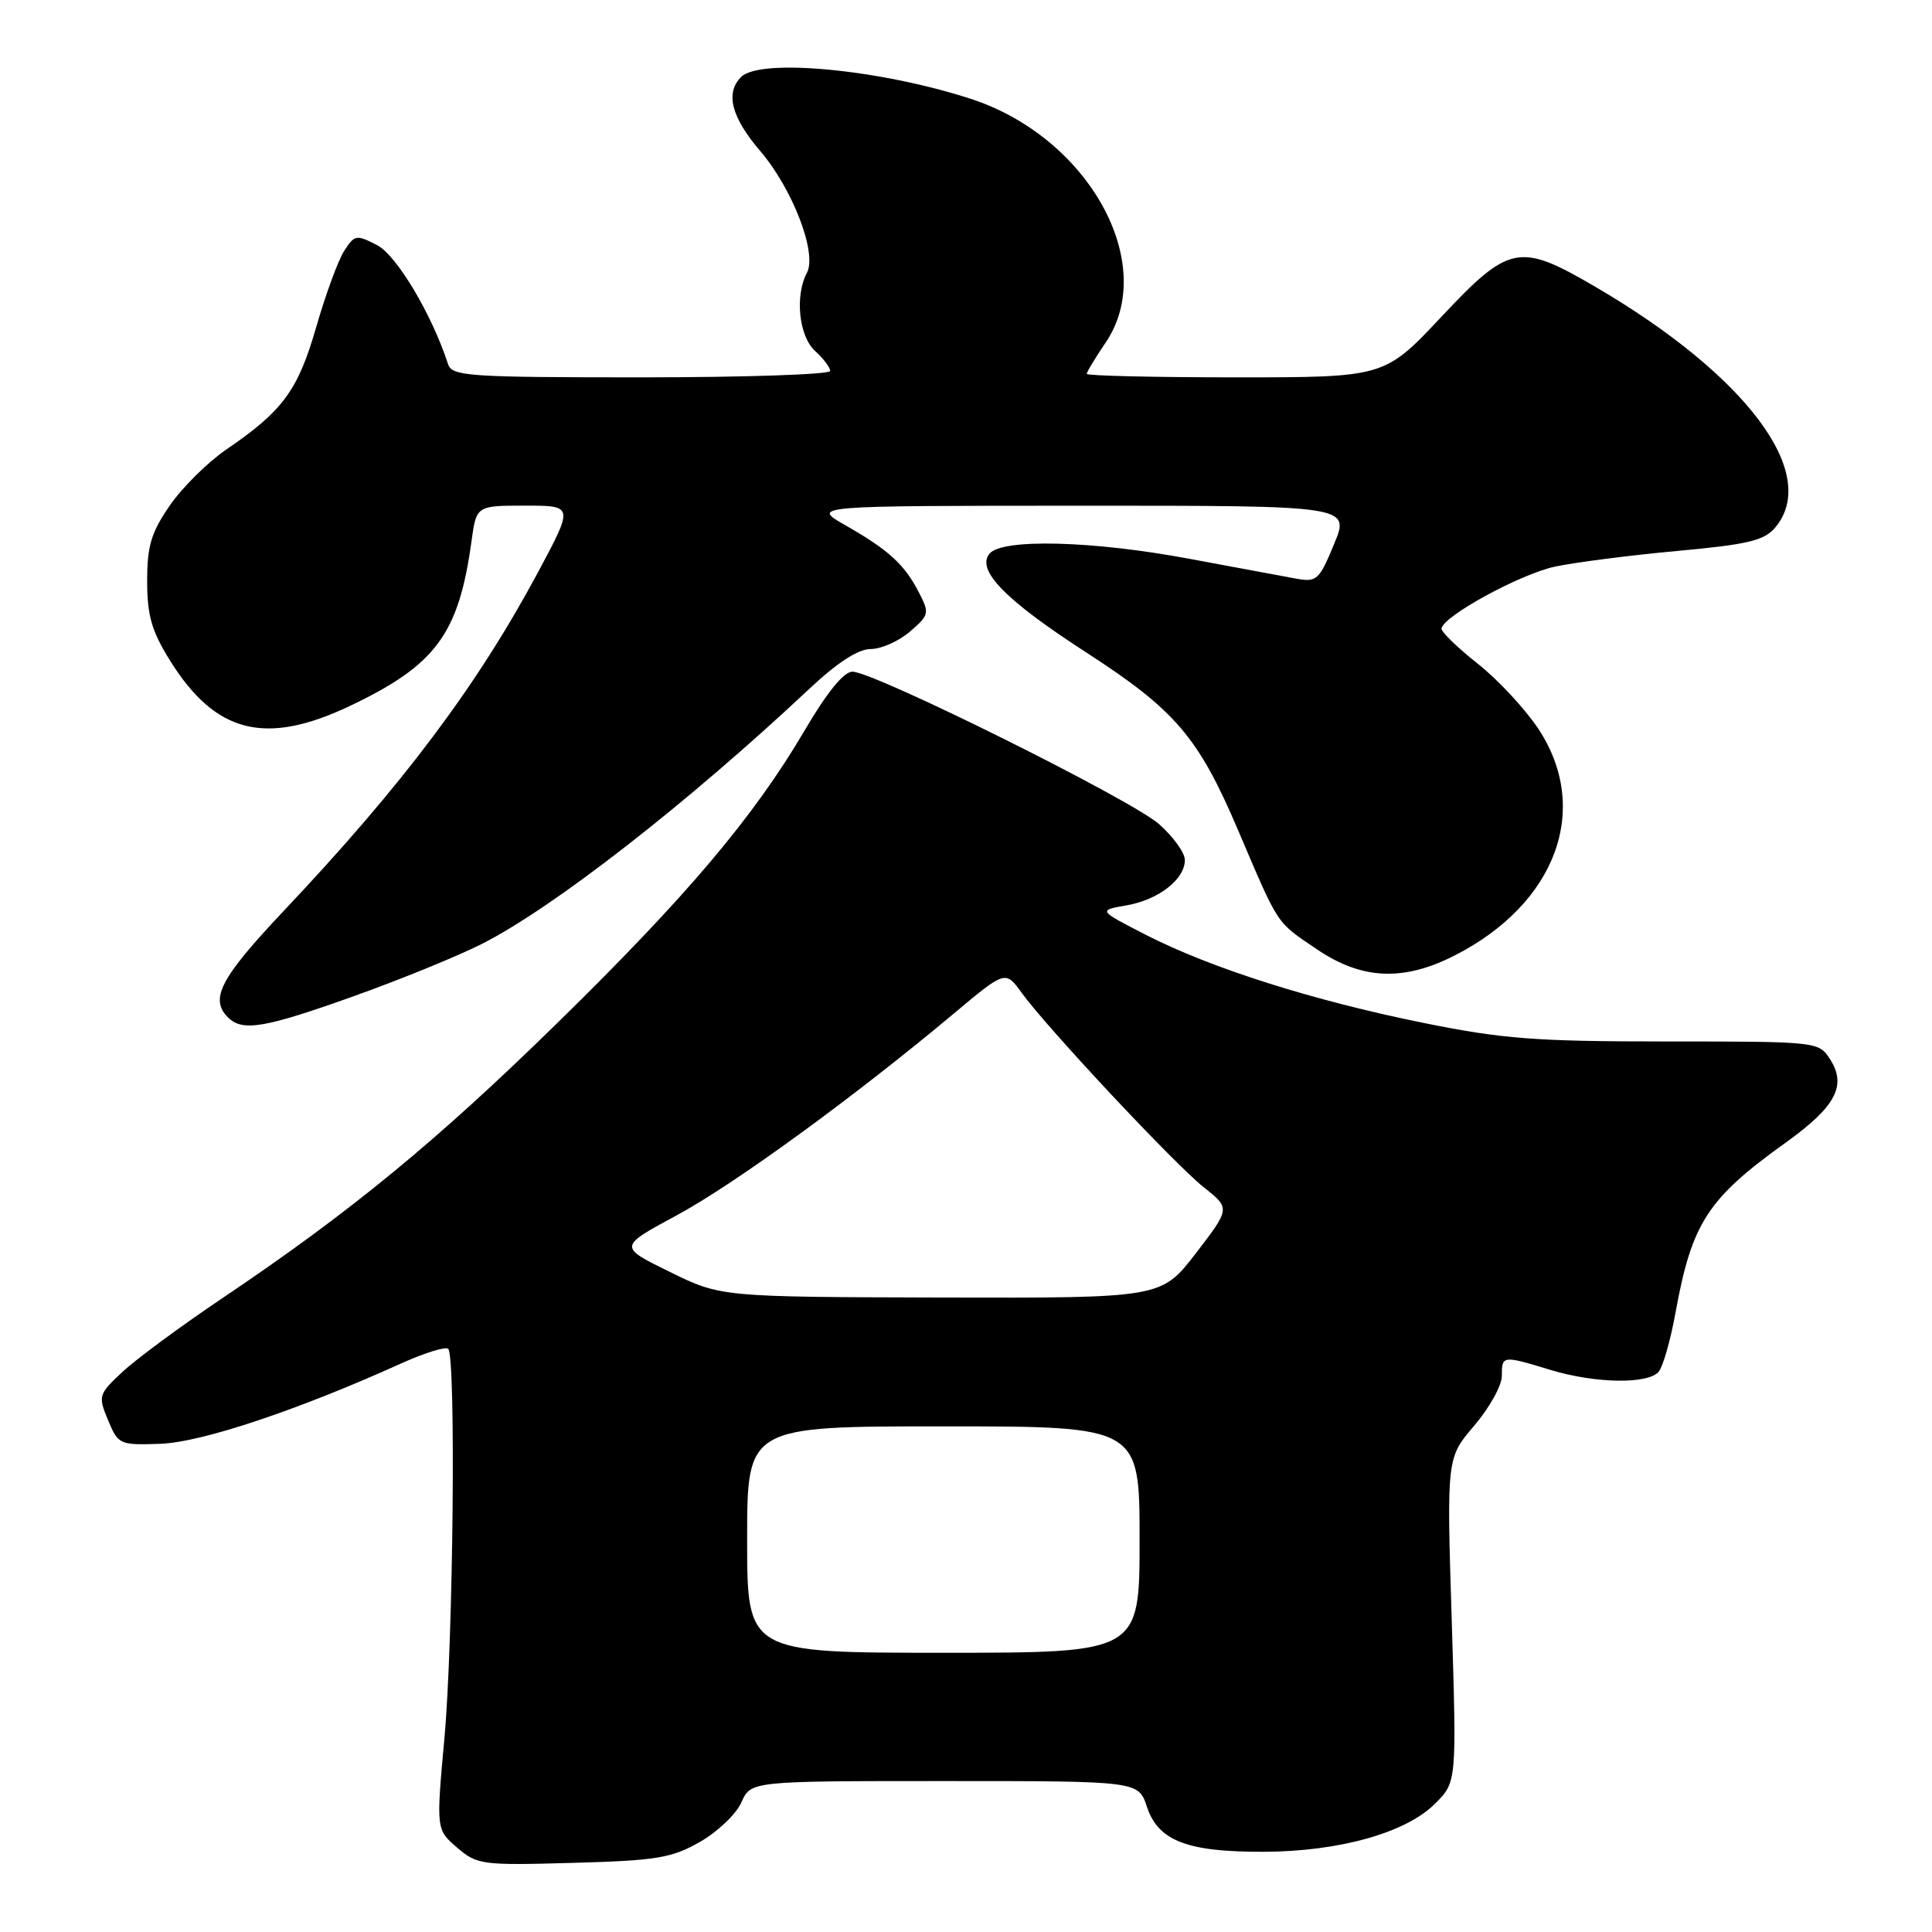 <?xml version="1.0" encoding="UTF-8" standalone="no"?>
<!DOCTYPE svg PUBLIC "-//W3C//DTD SVG 1.1//EN" "http://www.w3.org/Graphics/SVG/1.1/DTD/svg11.dtd" >
<svg xmlns="http://www.w3.org/2000/svg" xmlns:xlink="http://www.w3.org/1999/xlink" version="1.1" viewBox="0 0 256 256">
 <g >
 <path fill="currentColor"
d=" M 92.75 244.06 C 95.08 242.73 97.56 240.37 98.24 238.82 C 99.49 236.00 99.49 236.00 125.17 236.00 C 150.84 236.00 150.84 236.00 151.97 239.40 C 153.46 243.92 157.31 245.41 167.44 245.37 C 177.45 245.34 186.30 242.86 190.16 238.99 C 193.02 236.13 193.02 236.13 192.36 214.66 C 191.69 193.18 191.69 193.18 195.34 188.91 C 197.35 186.56 199.00 183.60 199.00 182.32 C 199.00 179.59 199.06 179.58 205.41 181.51 C 211.39 183.33 218.39 183.44 219.79 181.75 C 220.36 181.06 221.35 177.58 222.00 174.01 C 224.17 162.04 226.24 158.84 236.63 151.39 C 243.29 146.61 244.76 143.81 242.44 140.27 C 240.98 138.03 240.65 138.00 220.85 138.00 C 203.44 138.00 199.12 137.67 188.57 135.53 C 173.95 132.57 160.46 128.29 151.83 123.87 C 145.50 120.62 145.50 120.62 149.25 119.97 C 153.51 119.23 157.00 116.52 157.00 113.95 C 157.00 112.99 155.45 110.85 153.57 109.19 C 149.83 105.91 115.81 89.00 112.95 89.00 C 111.81 89.00 109.58 91.74 106.64 96.75 C 99.88 108.26 91.00 118.76 73.86 135.54 C 57.87 151.20 46.44 160.60 29.50 171.99 C 24.00 175.69 18.02 180.10 16.22 181.79 C 13.04 184.76 12.98 184.97 14.32 188.18 C 15.66 191.41 15.84 191.50 21.24 191.31 C 26.66 191.13 39.40 186.88 53.14 180.67 C 56.25 179.27 59.06 178.39 59.39 178.73 C 60.43 179.76 60.06 217.49 58.89 230.29 C 57.79 242.42 57.79 242.42 60.56 244.81 C 63.22 247.10 63.85 247.18 75.92 246.84 C 87.03 246.53 89.00 246.20 92.75 244.06 Z  M 46.82 132.02 C 52.96 129.83 60.59 126.72 63.78 125.11 C 73.25 120.33 90.96 106.54 107.18 91.33 C 110.93 87.80 113.70 86.00 115.37 86.00 C 116.76 86.00 119.10 84.96 120.57 83.69 C 123.14 81.48 123.19 81.27 121.73 78.44 C 119.83 74.77 117.73 72.86 112.00 69.59 C 107.50 67.02 107.50 67.02 143.19 67.01 C 178.89 67.00 178.89 67.00 176.77 72.10 C 174.76 76.95 174.49 77.18 171.57 76.64 C 169.88 76.33 163.59 75.16 157.58 74.04 C 144.76 71.64 132.79 71.34 131.12 73.36 C 129.31 75.54 133.22 79.53 143.99 86.49 C 155.74 94.10 158.79 97.67 164.03 109.95 C 169.51 122.80 169.03 122.08 174.44 125.75 C 180.44 129.83 185.95 130.08 192.78 126.59 C 206.23 119.72 210.85 107.16 203.83 96.56 C 202.09 93.94 198.48 90.05 195.80 87.94 C 193.12 85.82 190.97 83.73 191.01 83.29 C 191.19 81.66 201.40 76.08 206.04 75.08 C 208.69 74.52 215.96 73.58 222.18 73.01 C 231.69 72.14 233.78 71.63 235.25 69.87 C 241.19 62.76 231.40 49.70 211.37 37.99 C 201.32 32.12 200.00 32.38 190.98 41.99 C 183.45 50.00 183.45 50.00 163.73 50.00 C 152.88 50.00 144.00 49.79 144.00 49.54 C 144.00 49.29 145.12 47.43 146.50 45.40 C 153.57 34.99 144.26 18.17 128.61 13.09 C 116.58 9.18 100.72 7.68 98.20 10.20 C 96.08 12.32 96.91 15.53 100.70 19.97 C 105.03 25.02 108.31 33.56 106.92 36.15 C 105.30 39.18 105.86 44.56 108.00 46.50 C 109.10 47.50 110.00 48.69 110.00 49.15 C 110.00 49.62 98.74 50.00 84.97 50.00 C 62.01 50.00 59.89 49.85 59.37 48.25 C 57.23 41.66 52.56 33.82 49.96 32.48 C 47.22 31.06 46.98 31.11 45.61 33.24 C 44.81 34.48 43.14 39.03 41.90 43.34 C 39.48 51.73 37.49 54.44 29.99 59.56 C 27.52 61.25 24.15 64.59 22.50 66.98 C 20.03 70.56 19.50 72.33 19.50 76.99 C 19.50 81.55 20.09 83.60 22.50 87.48 C 28.54 97.20 35.17 98.87 46.41 93.52 C 57.75 88.12 60.79 84.00 62.47 71.75 C 63.12 67.00 63.12 67.00 69.57 67.00 C 76.01 67.00 76.01 67.00 71.33 75.75 C 63.23 90.87 53.43 103.93 37.64 120.65 C 29.21 129.58 27.75 132.35 30.20 134.80 C 32.12 136.72 34.98 136.25 46.82 132.02 Z  M 99.00 204.00 C 99.00 189.00 99.00 189.00 125.00 189.00 C 151.00 189.00 151.00 189.00 151.00 204.00 C 151.00 219.00 151.00 219.00 125.00 219.00 C 99.00 219.00 99.00 219.00 99.00 204.00 Z  M 88.73 168.52 C 81.95 165.20 81.95 165.20 89.66 161.04 C 97.30 156.92 113.18 145.36 126.36 134.32 C 133.22 128.58 133.22 128.58 135.36 131.53 C 138.78 136.25 155.62 154.23 159.49 157.31 C 163.03 160.11 163.03 160.11 158.46 166.06 C 153.88 172.00 153.88 172.00 124.69 171.93 C 95.50 171.85 95.50 171.85 88.73 168.52 Z "/>
</g>
</svg>